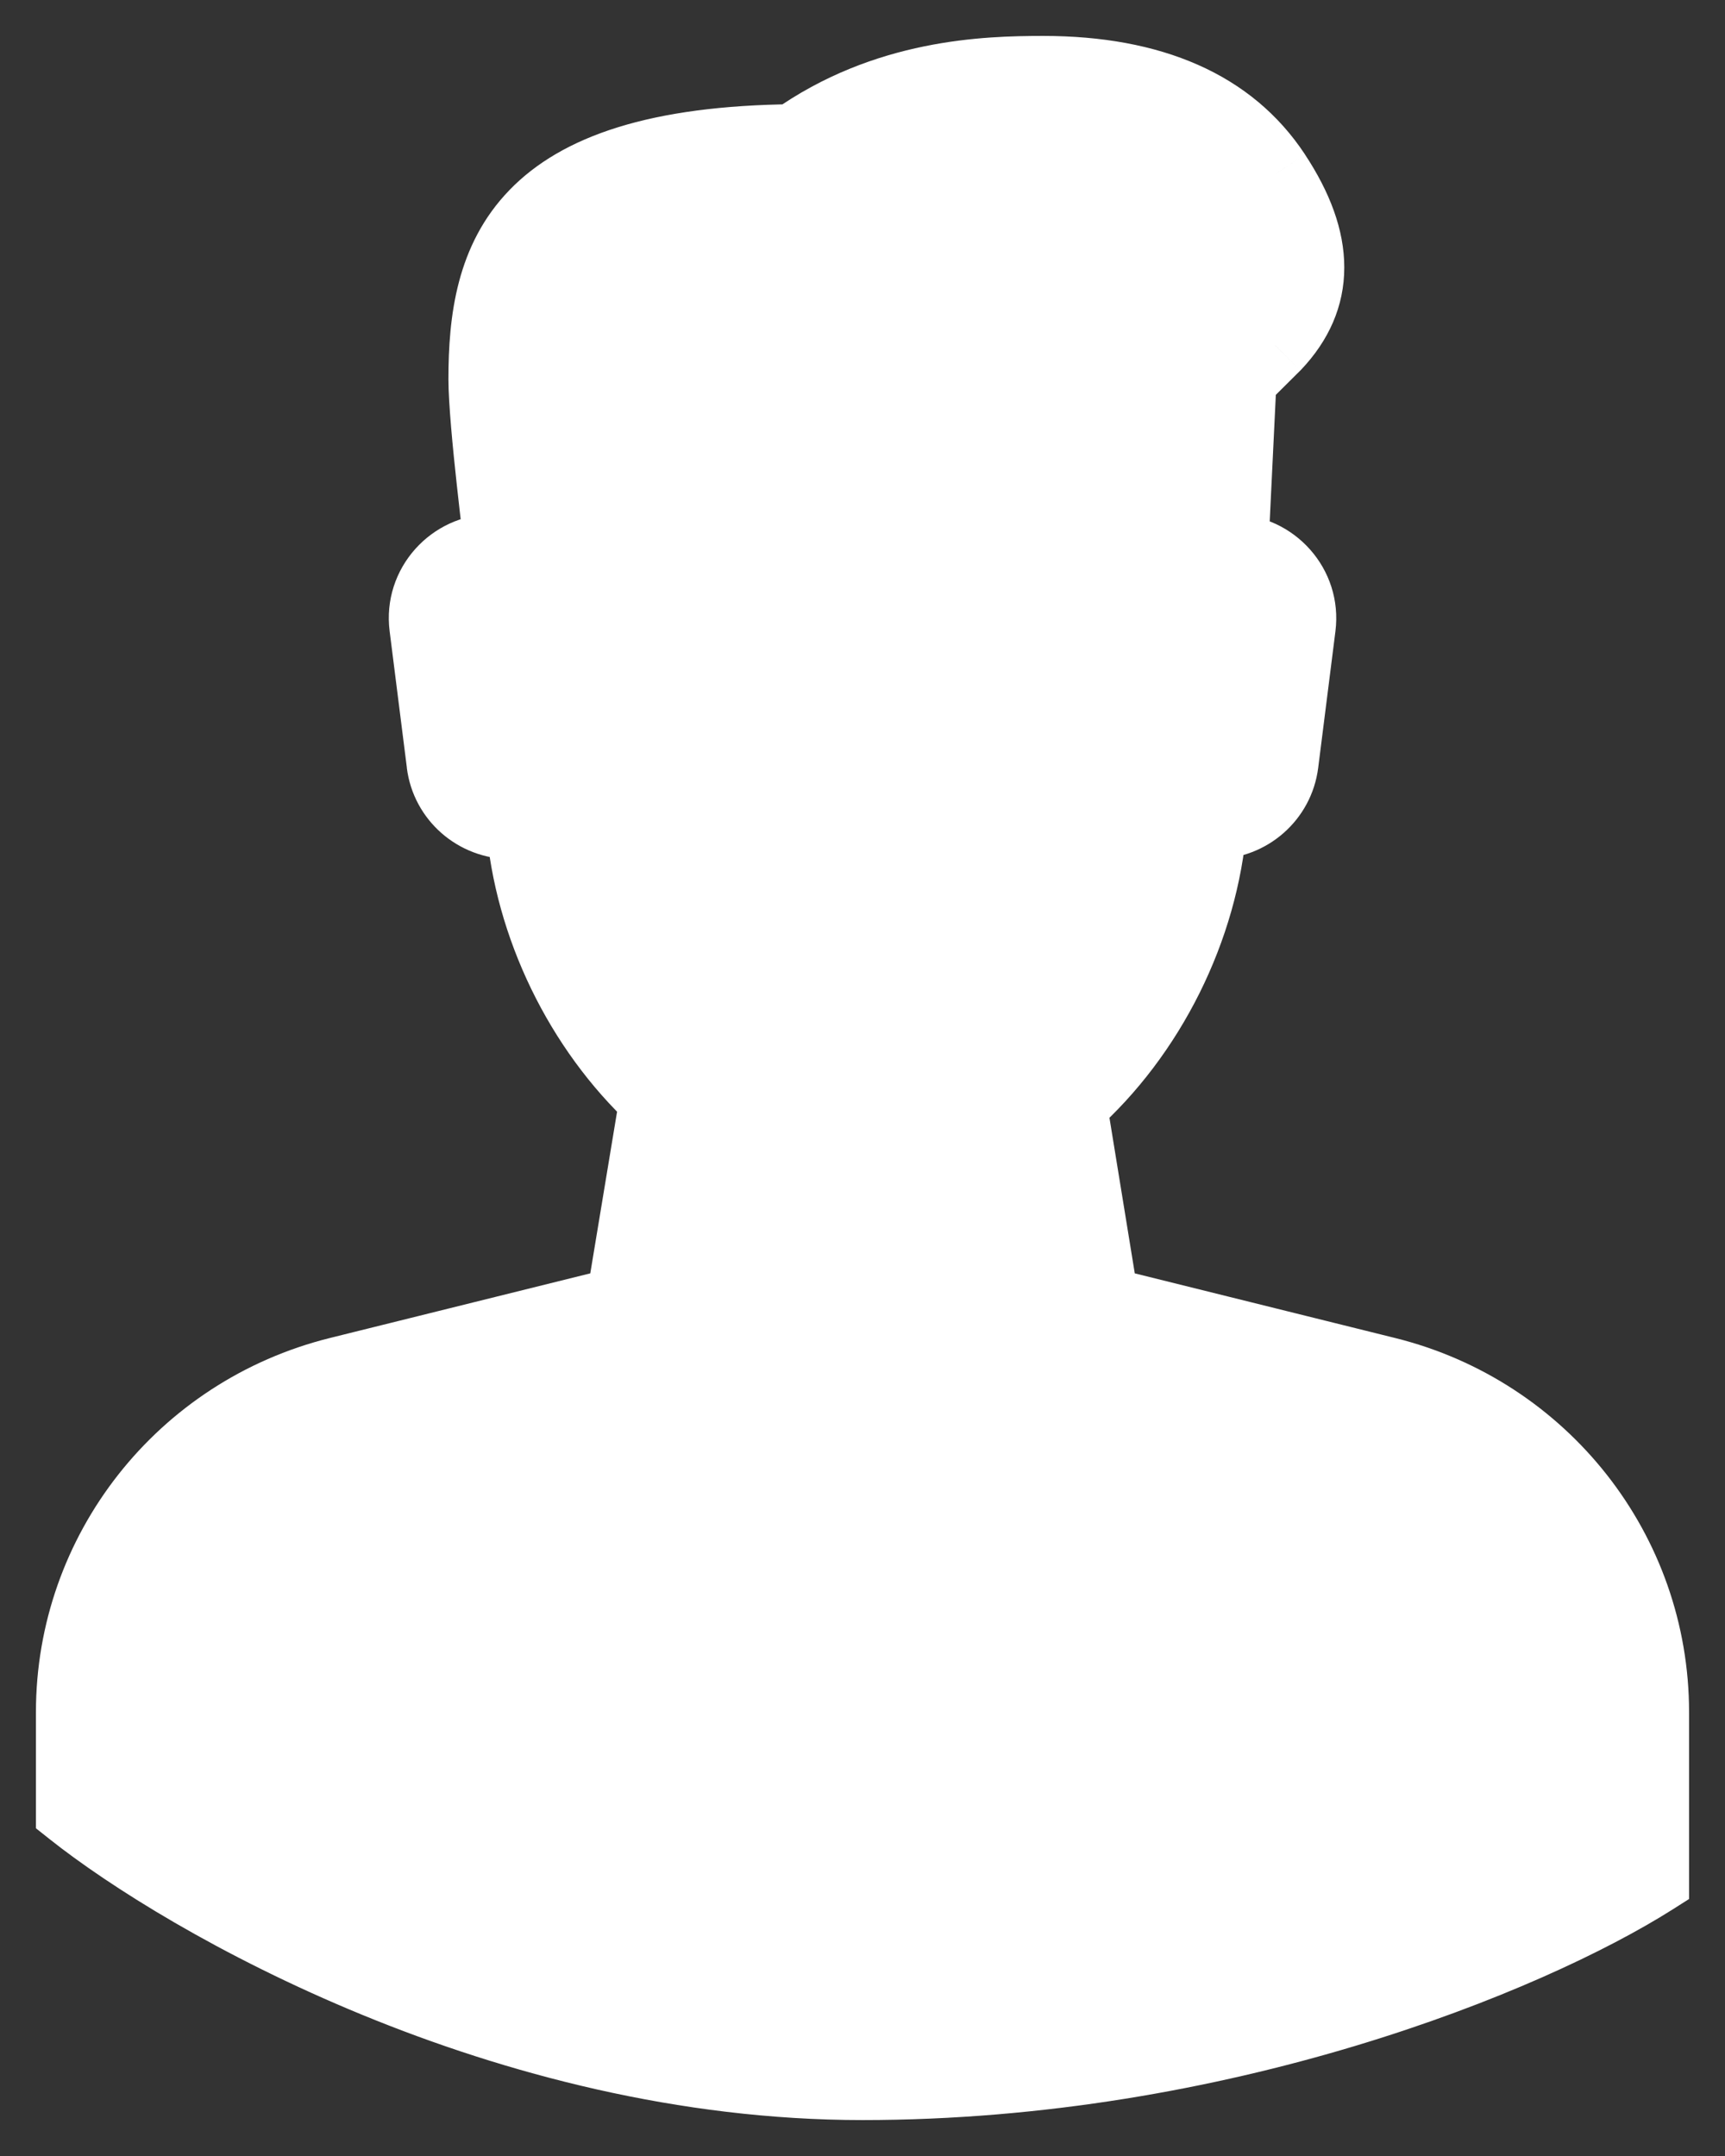 <svg width="24" height="30" viewBox="0 0 24 30" fill="none" xmlns="http://www.w3.org/2000/svg">
<rect x="0" y="0" width="24" height="30" fill="#333333" stroke="none"/>
<path d="M15.348 18.124L19.291 19.104C21.471 19.645 23 21.592 23 23.824V23.826V26.149C21.246 27.258 16.974 29 12 29C7.026 29 2.594 26.466 1 25.199V23.824C1 21.592 2.529 19.645 4.709 19.104L8.652 18.124L9.121 15.293C8.072 14.315 7.375 12.88 7.261 11.454H7.105C6.623 11.454 6.216 11.097 6.157 10.621L5.917 8.721C5.846 8.154 6.291 7.652 6.866 7.652H6.965C6.965 7.652 6.739 5.873 6.739 5.277C6.739 3.584 7.19 1.989 11.043 1.95C12.321 1.043 13.714 1 14.517 1C16.034 1 17.117 1.482 17.739 2.426C18.358 3.365 18.358 4.148 17.739 4.801L17.261 5.277L17.145 7.655C17.714 7.662 18.154 8.158 18.084 8.721L17.844 10.621C17.784 11.097 17.378 11.454 16.895 11.454H16.849C16.731 12.92 15.997 14.392 14.899 15.37L15.348 18.124Z" fill="white"/>
<path d="M19.291 19.104L19.17 19.589L19.17 19.589L19.291 19.104ZM15.348 18.124L14.854 18.204C14.886 18.402 15.033 18.561 15.227 18.609L15.348 18.124ZM14.899 15.37L14.567 14.997C14.439 15.111 14.378 15.282 14.406 15.451L14.899 15.37ZM16.849 11.454V10.954C16.588 10.954 16.371 11.154 16.35 11.414L16.849 11.454ZM17.844 10.621L18.34 10.684L18.34 10.684L17.844 10.621ZM18.084 8.721L18.58 8.783V8.783L18.084 8.721ZM17.145 7.655L16.646 7.631C16.639 7.767 16.688 7.899 16.781 7.998C16.874 8.097 17.003 8.154 17.139 8.155L17.145 7.655ZM17.261 5.277L16.909 4.922C16.82 5.01 16.767 5.128 16.762 5.252L17.261 5.277ZM17.739 4.801L18.091 5.156C18.095 5.152 18.099 5.149 18.102 5.145L17.739 4.801ZM17.739 2.426L18.157 2.151L18.157 2.15L17.739 2.426ZM11.043 1.95L11.049 2.45C11.151 2.449 11.25 2.417 11.333 2.358L11.043 1.95ZM6.965 7.652V8.152C7.108 8.152 7.245 8.091 7.34 7.983C7.435 7.875 7.479 7.732 7.461 7.589L6.965 7.652ZM5.917 8.721L6.414 8.658L6.414 8.658L5.917 8.721ZM6.157 10.621L6.653 10.559L6.653 10.559L6.157 10.621ZM7.261 11.454L7.76 11.414C7.739 11.154 7.522 10.954 7.261 10.954V11.454ZM9.121 15.293L9.614 15.375C9.642 15.21 9.584 15.042 9.462 14.927L9.121 15.293ZM8.652 18.124L8.773 18.609C8.966 18.561 9.113 18.402 9.145 18.206L8.652 18.124ZM4.709 19.104L4.83 19.589L4.83 19.589L4.709 19.104ZM1 25.199H0.5V25.44L0.689 25.59L1 25.199ZM23 26.149L23.267 26.572L23.5 26.424V26.149H23ZM19.411 18.618L15.468 17.639L15.227 18.609L19.17 19.589L19.411 18.618ZM15.841 18.043L15.393 15.29L14.406 15.451L14.854 18.204L15.841 18.043ZM15.232 15.744C16.426 14.68 17.219 13.089 17.347 11.494L16.35 11.414C16.243 12.752 15.569 14.104 14.567 14.997L15.232 15.744ZM16.849 11.954H16.895V10.954H16.849V11.954ZM16.895 11.954C17.627 11.954 18.248 11.412 18.34 10.684L17.348 10.559C17.32 10.782 17.128 10.954 16.895 10.954V11.954ZM18.34 10.684L18.58 8.783L17.587 8.658L17.348 10.559L18.34 10.684ZM18.58 8.783C18.688 7.918 18.012 7.165 17.151 7.155L17.139 8.155C17.416 8.158 17.62 8.398 17.587 8.658L18.58 8.783ZM17.645 7.68L17.76 5.301L16.762 5.252L16.646 7.631L17.645 7.68ZM17.613 5.631L18.091 5.156L17.387 4.447L16.909 4.922L17.613 5.631ZM18.102 5.145C18.486 4.74 18.703 4.262 18.703 3.721C18.703 3.195 18.498 2.668 18.157 2.151L17.322 2.7C17.599 3.122 17.703 3.457 17.703 3.721C17.703 3.969 17.611 4.209 17.376 4.458L18.102 5.145ZM18.157 2.15C17.413 1.021 16.139 0.5 14.517 0.5V1.5C15.928 1.5 16.822 1.943 17.322 2.701L18.157 2.15ZM14.517 0.5C13.698 0.5 12.167 0.539 10.754 1.543L11.333 2.358C12.476 1.547 13.73 1.5 14.517 1.5V0.5ZM11.038 1.45C9.063 1.47 7.82 1.887 7.087 2.646C6.349 3.409 6.239 4.405 6.239 5.277H7.239C7.239 4.455 7.354 3.808 7.806 3.341C8.261 2.87 9.17 2.469 11.049 2.45L11.038 1.45ZM6.239 5.277C6.239 5.608 6.299 6.231 6.355 6.742C6.383 7.004 6.412 7.247 6.433 7.425C6.444 7.514 6.453 7.586 6.459 7.636C6.462 7.661 6.465 7.681 6.466 7.695C6.467 7.701 6.468 7.706 6.468 7.71C6.468 7.712 6.469 7.713 6.469 7.714C6.469 7.714 6.469 7.715 6.469 7.715C6.469 7.715 6.469 7.715 6.469 7.715C6.469 7.715 6.469 7.715 6.469 7.715C6.469 7.715 6.469 7.715 6.965 7.652C7.461 7.589 7.461 7.589 7.461 7.589C7.461 7.589 7.461 7.589 7.461 7.589C7.461 7.589 7.461 7.589 7.461 7.589C7.461 7.589 7.461 7.589 7.461 7.588C7.461 7.588 7.46 7.586 7.46 7.585C7.46 7.581 7.459 7.577 7.458 7.57C7.457 7.557 7.454 7.538 7.451 7.513C7.445 7.464 7.437 7.393 7.426 7.305C7.405 7.131 7.377 6.892 7.349 6.634C7.292 6.107 7.239 5.542 7.239 5.277H6.239ZM6.965 7.152H6.866V8.152H6.965V7.152ZM6.866 7.152C5.994 7.152 5.311 7.914 5.421 8.783L6.414 8.658C6.38 8.394 6.589 8.152 6.866 8.152V7.152ZM5.421 8.783L5.661 10.684L6.653 10.559L6.414 8.658L5.421 8.783ZM5.66 10.683C5.751 11.413 6.374 11.954 7.105 11.954V10.954C6.872 10.954 6.68 10.782 6.653 10.559L5.66 10.683ZM7.105 11.954H7.261V10.954H7.105V11.954ZM6.763 11.494C6.887 13.045 7.64 14.596 8.78 15.659L9.462 14.927C8.503 14.034 7.864 12.715 7.76 11.414L6.763 11.494ZM8.628 15.211L8.159 18.042L9.145 18.206L9.614 15.375L8.628 15.211ZM8.532 17.639L4.589 18.618L4.83 19.589L8.773 18.609L8.532 17.639ZM4.589 18.618C2.188 19.215 0.5 21.36 0.5 23.824H1.5C1.5 21.823 2.871 20.076 4.83 19.589L4.589 18.618ZM23.5 23.826V23.824H22.5V23.826H23.5ZM23.5 23.824C23.5 21.36 21.812 19.215 19.411 18.618L19.17 19.589C21.129 20.076 22.5 21.823 22.5 23.824H23.5ZM0.689 25.59C2.34 26.902 6.878 29.5 12 29.5V28.5C7.174 28.5 2.849 26.029 1.311 24.807L0.689 25.59ZM12 29.5C17.076 29.5 21.44 27.727 23.267 26.572L22.733 25.726C21.053 26.788 16.872 28.5 12 28.5V29.5ZM0.5 23.824V25.199H1.5V23.824H0.5ZM23.5 26.149V23.826H22.5V26.149H23.5Z" fill="white"/>
</svg>
